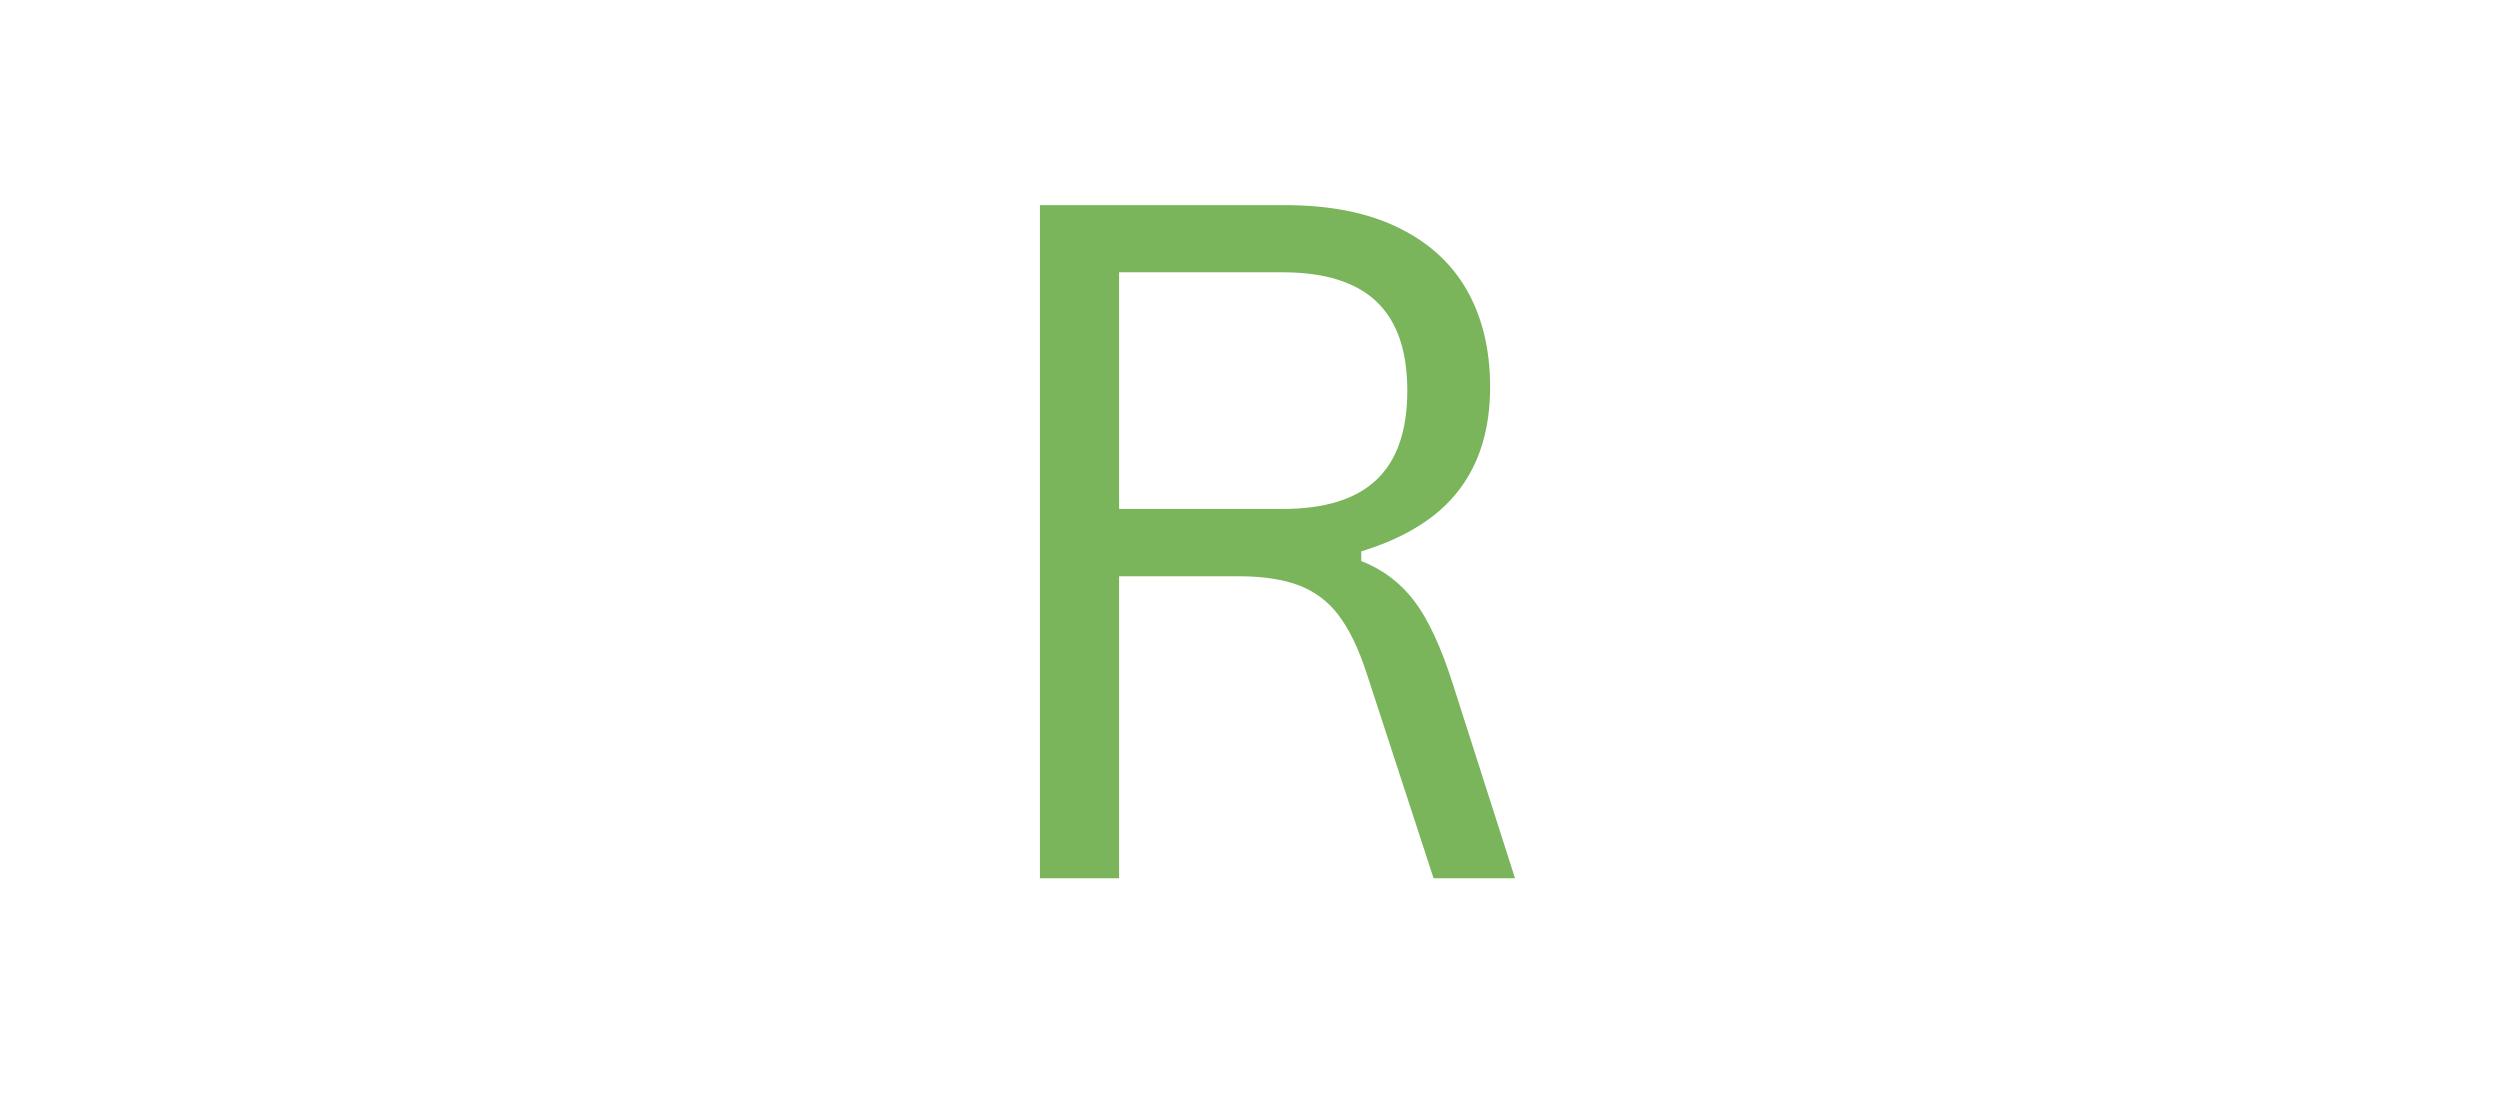 <svg xmlns="http://www.w3.org/2000/svg" xmlns:xlink="http://www.w3.org/1999/xlink" width="500" zoomAndPan="magnify" viewBox="0 0 375 165" height="220" preserveAspectRatio="xMidYMid meet" version="1.0"><defs><g/></defs><g fill="#7ab55c" fill-opacity="1"><g transform="translate(140.721, 131.735)"><g><path d="M 15.266 0 L 15.266 -100.969 L 51.938 -100.969 C 58.707 -100.969 64.391 -99.848 68.984 -97.609 C 73.586 -95.379 77.039 -92.227 79.344 -88.156 C 81.645 -84.082 82.797 -79.258 82.797 -73.688 C 82.797 -67.426 81.227 -62.258 78.094 -58.188 C 74.969 -54.113 70.094 -51.062 63.469 -49.031 L 63.469 -47.578 C 66.738 -46.297 69.41 -44.27 71.484 -41.5 C 73.555 -38.738 75.461 -34.617 77.203 -29.141 L 86.531 0 L 74.312 0 L 64.234 -30.875 C 63.035 -34.508 61.648 -37.363 60.078 -39.438 C 58.516 -41.508 56.535 -43.004 54.141 -43.922 C 51.742 -44.836 48.707 -45.297 45.031 -45.297 L 27.141 -45.297 L 27.141 0 Z M 51.656 -55.391 C 57.969 -55.391 62.664 -56.848 65.75 -59.766 C 68.832 -62.691 70.375 -67.148 70.375 -73.141 C 70.375 -79.117 68.832 -83.57 65.75 -86.5 C 62.664 -89.426 57.969 -90.891 51.656 -90.891 L 27.141 -90.891 L 27.141 -55.391 Z M 51.656 -55.391 "/></g></g></g></svg>